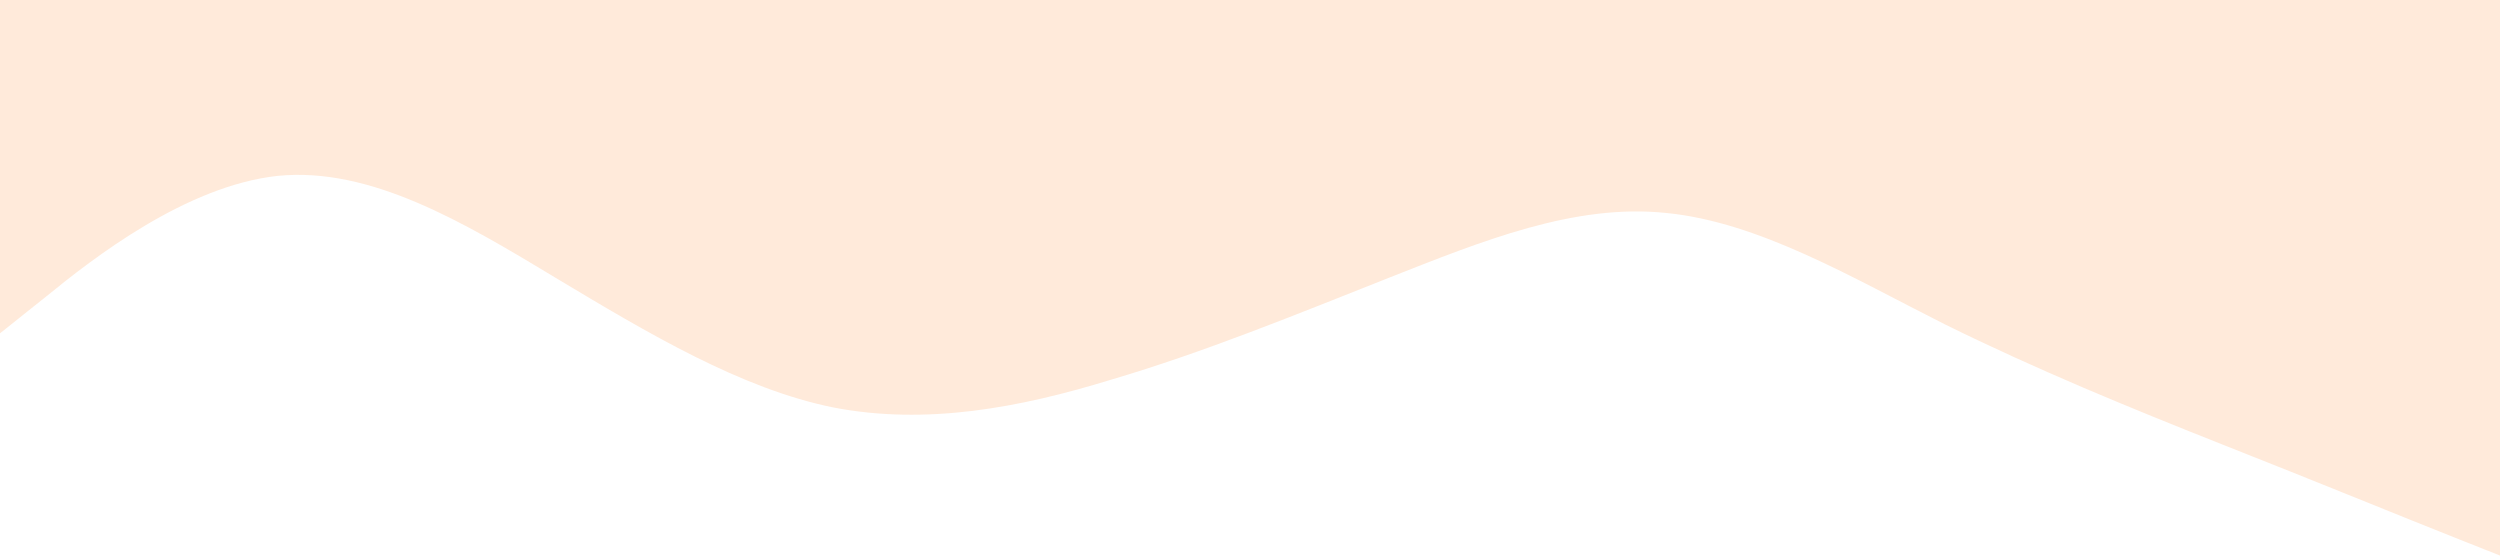 <?xml version="1.0" standalone="no"?><svg xmlns="http://www.w3.org/2000/svg" viewBox="0 0 1440 320"><path fill="#ffcba4" fill-opacity="0.4" d="M0,192L26.7,170.7C53.3,149,107,107,160,101.3C213.3,96,267,128,320,160C373.3,192,427,224,480,234.7C533.3,245,587,235,640,218.7C693.3,203,747,181,800,160C853.3,139,907,117,960,122.7C1013.3,128,1067,160,1120,186.7C1173.3,213,1227,235,1280,256C1333.3,277,1387,299,1413,309.3L1440,320L1440,0L1413.3,0C1386.7,0,1333,0,1280,0C1226.7,0,1173,0,1120,0C1066.7,0,1013,0,960,0C906.7,0,853,0,800,0C746.7,0,693,0,640,0C586.7,0,533,0,480,0C426.7,0,373,0,320,0C266.7,0,213,0,160,0C106.7,0,53,0,27,0L0,0Z"></path></svg>